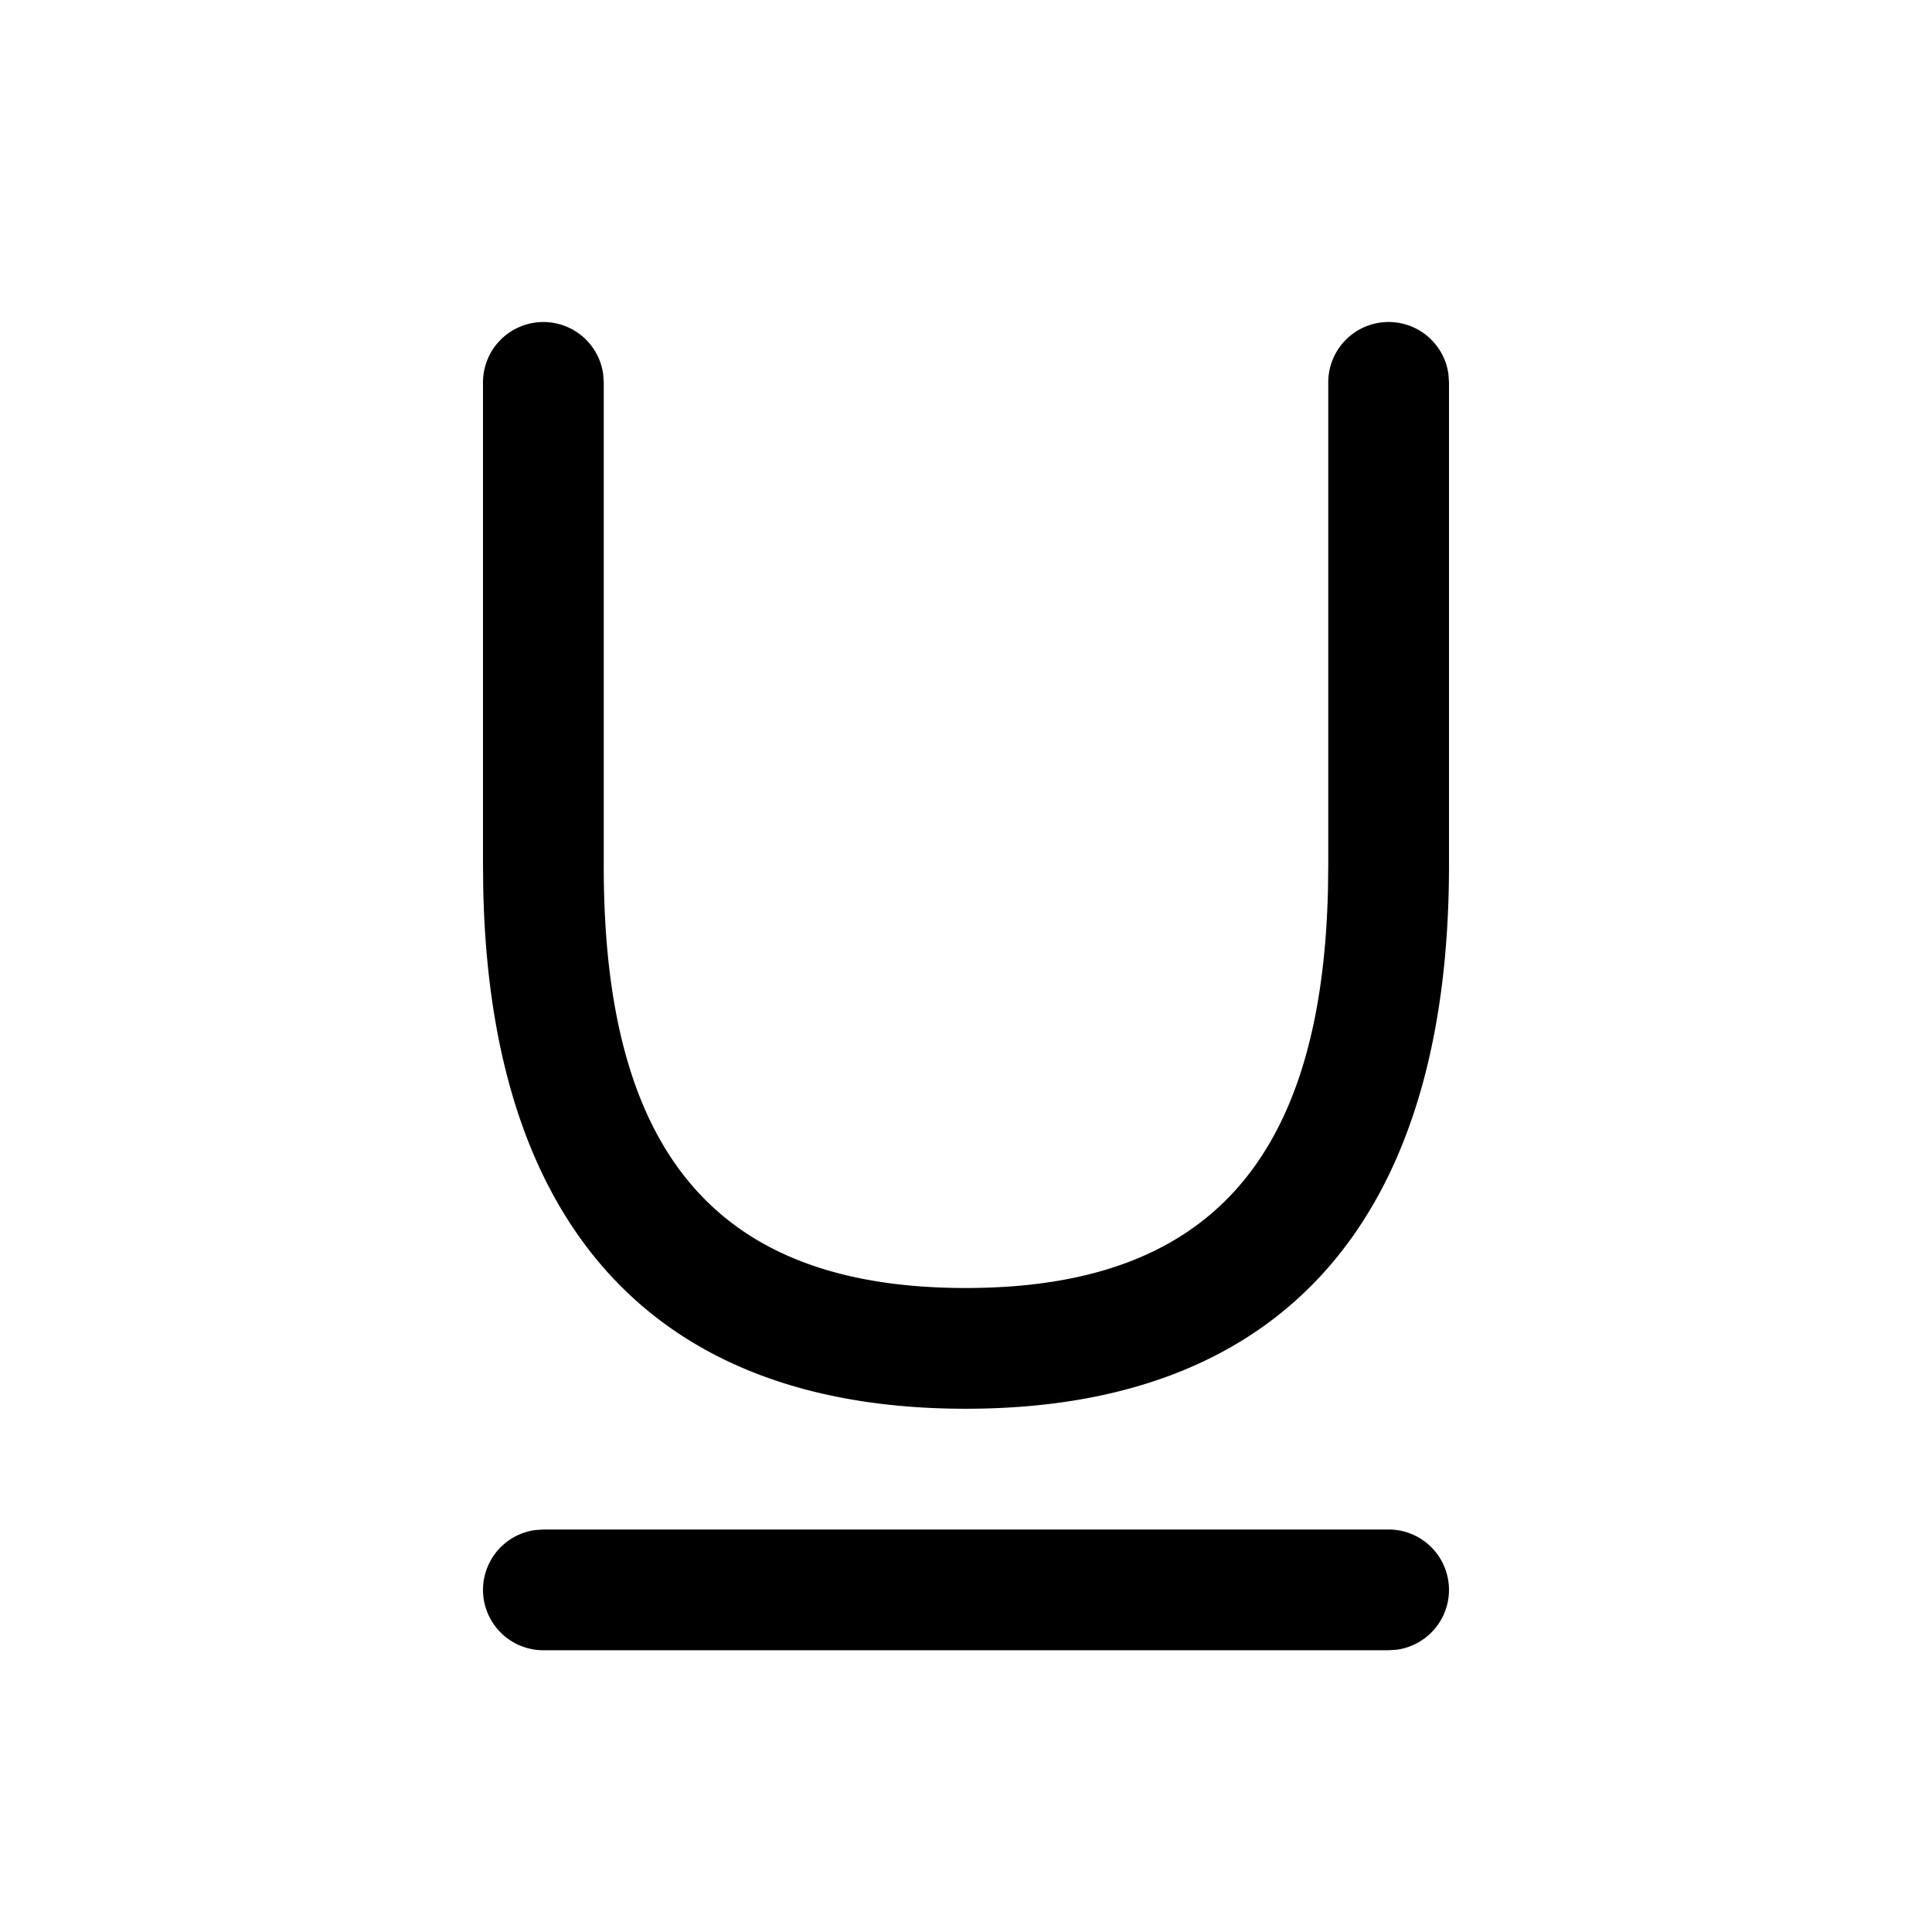<svg xmlns="http://www.w3.org/2000/svg" xmlns:xlink="http://www.w3.org/1999/xlink" viewBox="0 0 24 24">
  <g fill="none"><path d="M6.75 19h10.5a.75.75 0 0 1 .102 1.493l-.102.007H6.75a.75.75 0 0 1-.102-1.493L6.75 19h10.5h-10.5zm10.5-15a.75.75 0 0 1 .743.648L18 4.75v6c0 4.394-2.063 6.75-6.003 6.75c-3.855 0-5.91-2.255-5.994-6.466L6 10.75v-6a.75.75 0 0 1 1.493-.102l.007.102v6C7.496 14.358 8.933 16 11.997 16c2.985 0 4.428-1.56 4.5-4.976l.003-.274v-6a.75.75 0 0 1 .75-.75z" fill="currentColor" /></g>
</svg>
